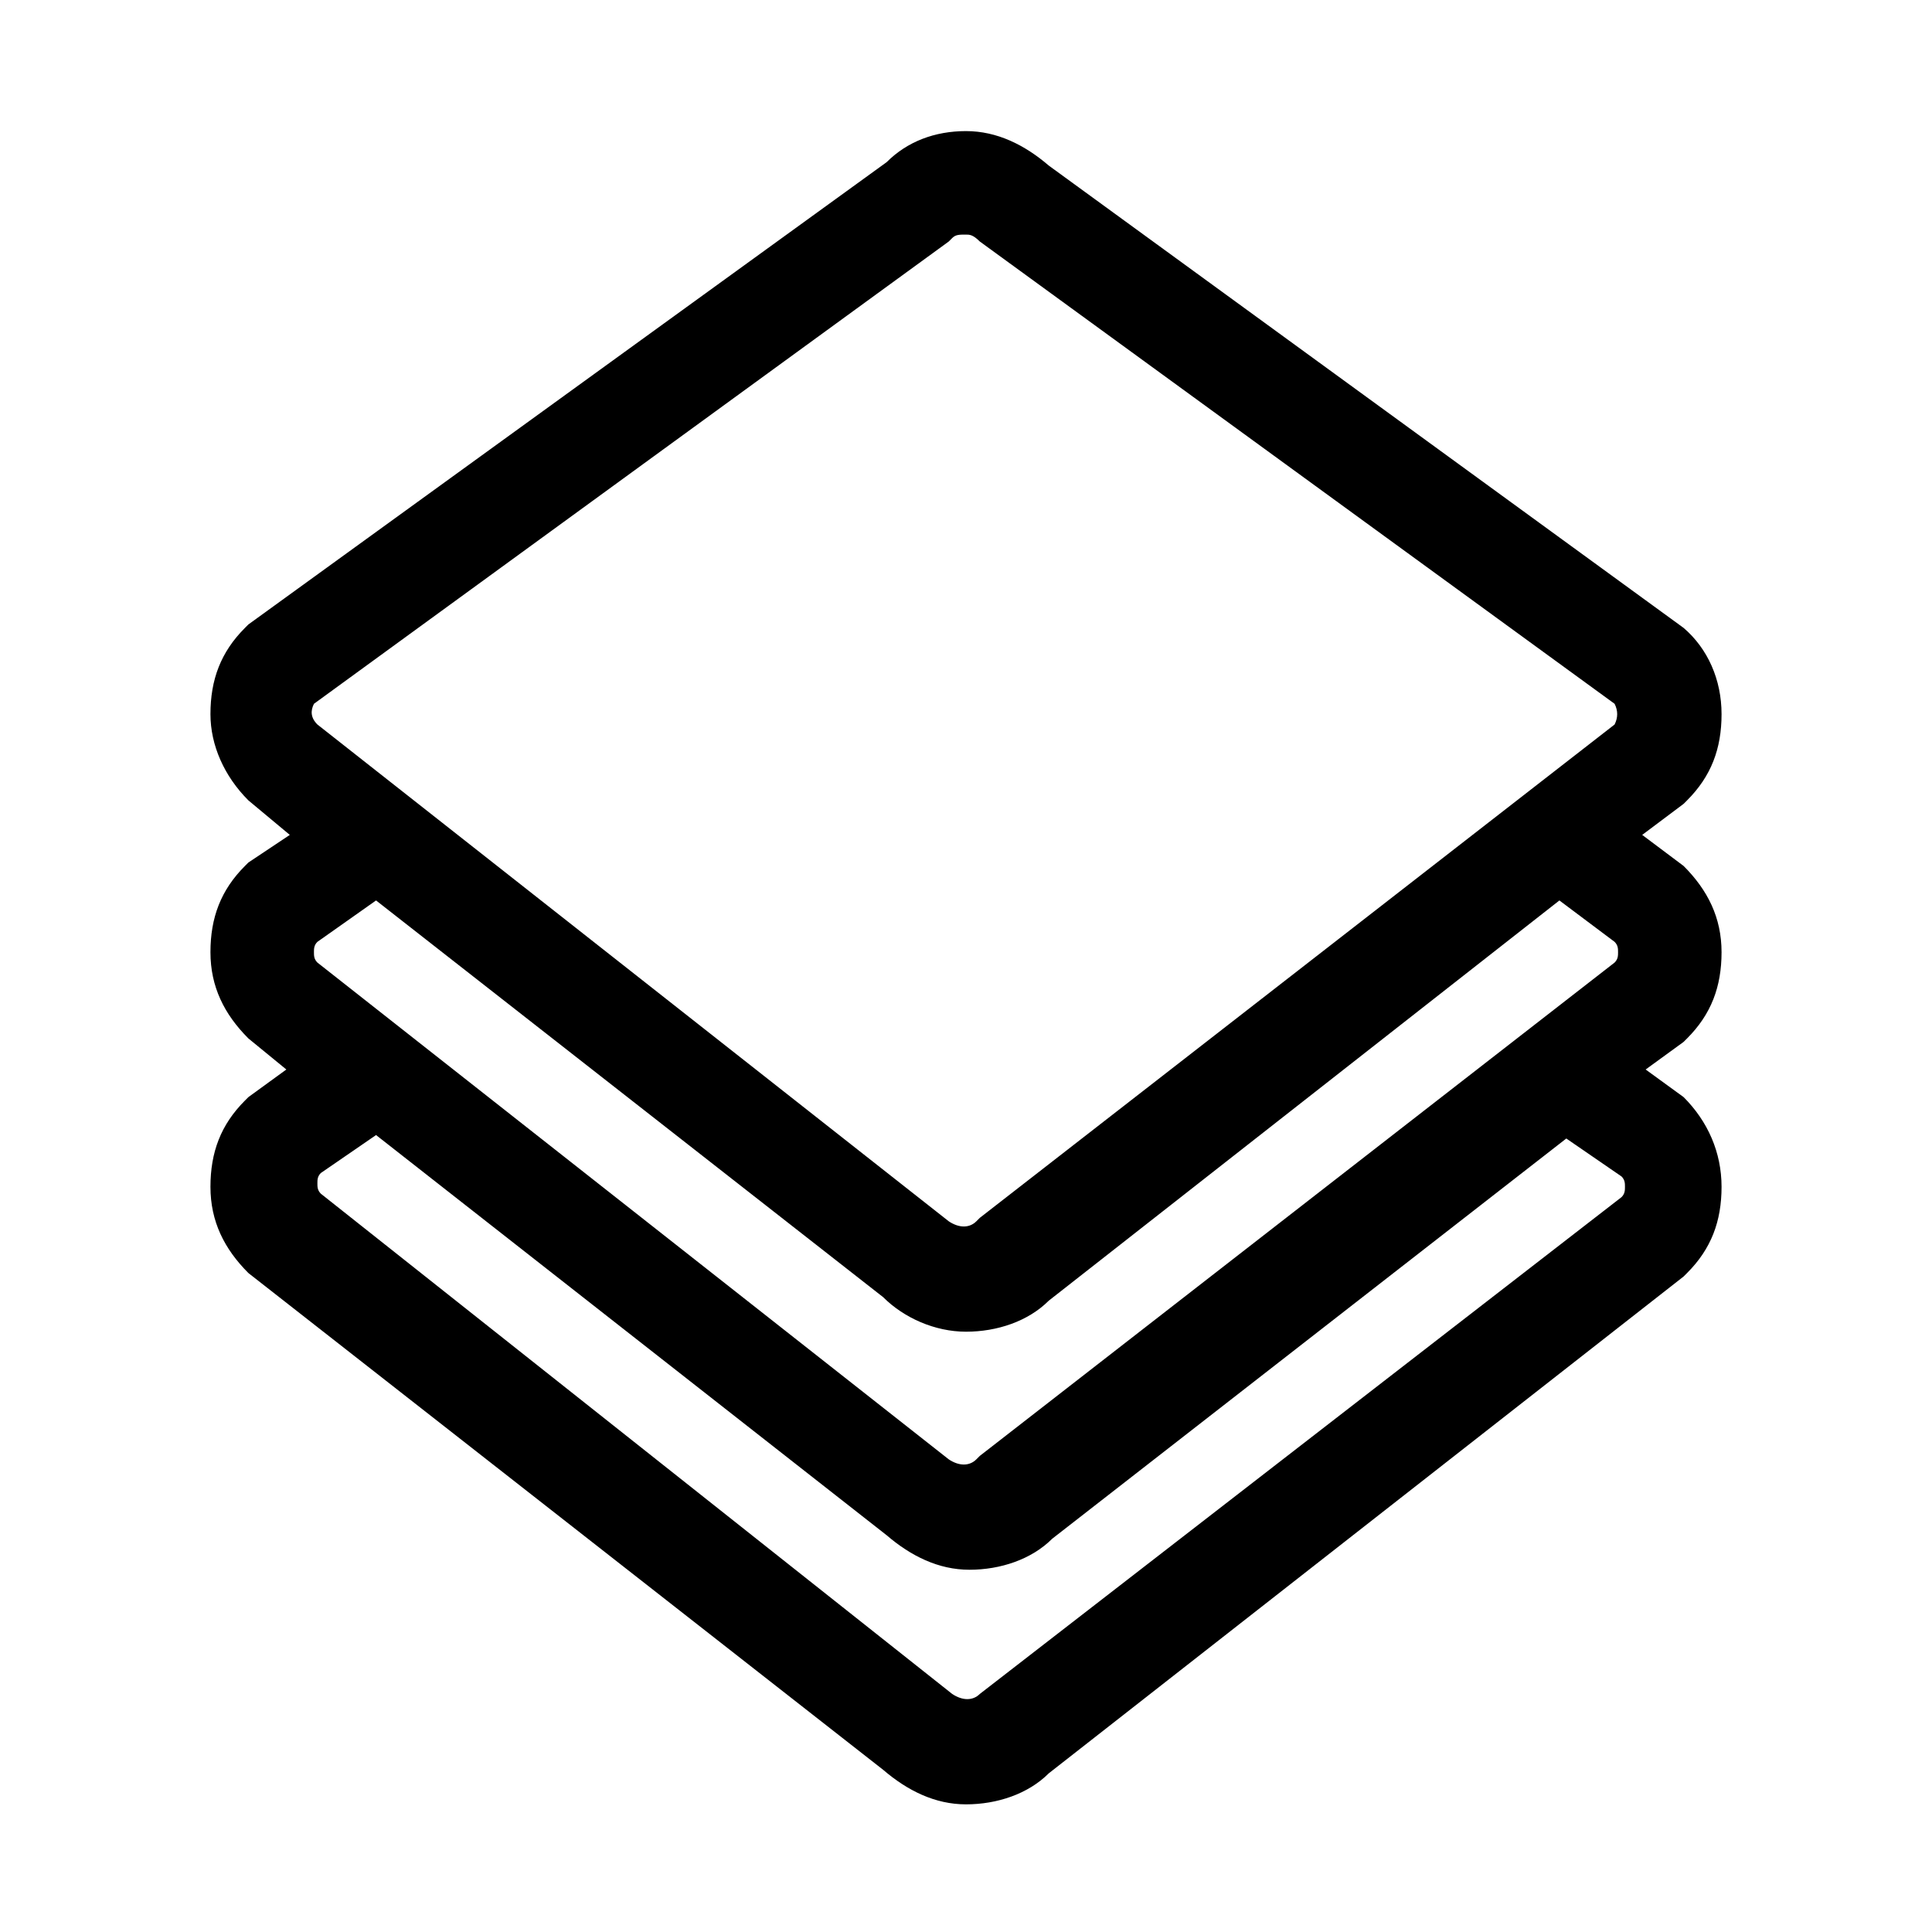 <?xml version="1.0" encoding="utf-8"?>
<!-- Generator: Adobe Illustrator 24.3.0, SVG Export Plug-In . SVG Version: 6.00 Build 0)  -->
<svg version="1.1" id="レイヤー_1" xmlns="http://www.w3.org/2000/svg" xmlns:xlink="http://www.w3.org/1999/xlink" x="0px"
	 y="0px" viewBox="0 0 56 56" style="enable-background:new 0 0 56 56;" xml:space="preserve">
<path d="M48.8,31.8L47.7,31l1.1-0.8l0.1-0.1c0.7-0.7,1-1.5,1-2.5c0-1-0.4-1.8-1.1-2.5l-1.2-0.9l1.2-0.9l0.1-0.1c0.7-0.7,1-1.5,1-2.5
	c0-1-0.4-1.9-1.1-2.5L30.4,4.8c-0.7-0.6-1.5-1-2.4-1c0,0,0,0,0,0c-0.9,0-1.7,0.3-2.3,0.9L7.2,18.1l-0.1,0.1c-0.7,0.7-1,1.5-1,2.5
	c0,0.9,0.4,1.8,1.1,2.5l1.2,1L7.2,25l-0.1,0.1c-0.7,0.7-1,1.5-1,2.5c0,1,0.4,1.8,1.1,2.5L8.3,31l-1.1,0.8l-0.1,0.1
	c-0.7,0.7-1,1.5-1,2.5c0,1,0.4,1.8,1.1,2.5l18.4,14.4c0.7,0.6,1.5,1,2.4,1c0.9,0,1.8-0.3,2.4-0.9l18.4-14.4l0.1-0.1
	c0.7-0.7,1-1.5,1-2.5C49.9,33.4,49.5,32.5,48.8,31.8z M28.4,49.1c-0.2,0.2-0.5,0.2-0.8,0L9.3,34.6c-0.1-0.1-0.1-0.2-0.1-0.3
	c0-0.1,0-0.2,0.1-0.3l1.6-1.1l14.8,11.6c0.7,0.6,1.5,1,2.4,1c0.9,0,1.8-0.3,2.4-0.9l14.9-11.6l1.6,1.1c0.1,0.1,0.1,0.2,0.1,0.3
	c0,0.1,0,0.2-0.1,0.3L28.4,49.1L28.4,49.1z M27.6,6.9c0.1-0.1,0.2-0.1,0.4-0.1c0.1,0,0.2,0,0.4,0.2l18.4,13.4c0.1,0.2,0.1,0.4,0,0.6
	L28.4,35.3l-0.1,0.1c-0.2,0.2-0.5,0.2-0.8,0L9.2,21c-0.2-0.2-0.2-0.4-0.1-0.6L27.5,7L27.6,6.9z M28,38.6c0.9,0,1.8-0.3,2.4-0.9
	l14.8-11.6l1.6,1.2c0.1,0.1,0.1,0.2,0.1,0.3c0,0.1,0,0.2-0.1,0.3L28.4,42.2l-0.1,0.1c-0.2,0.2-0.5,0.2-0.8,0L9.2,27.9
	c-0.1-0.1-0.1-0.2-0.1-0.3c0-0.1,0-0.2,0.1-0.3l1.7-1.2l14.7,11.5C26.2,38.2,27.1,38.6,28,38.6z"/>
</svg>
